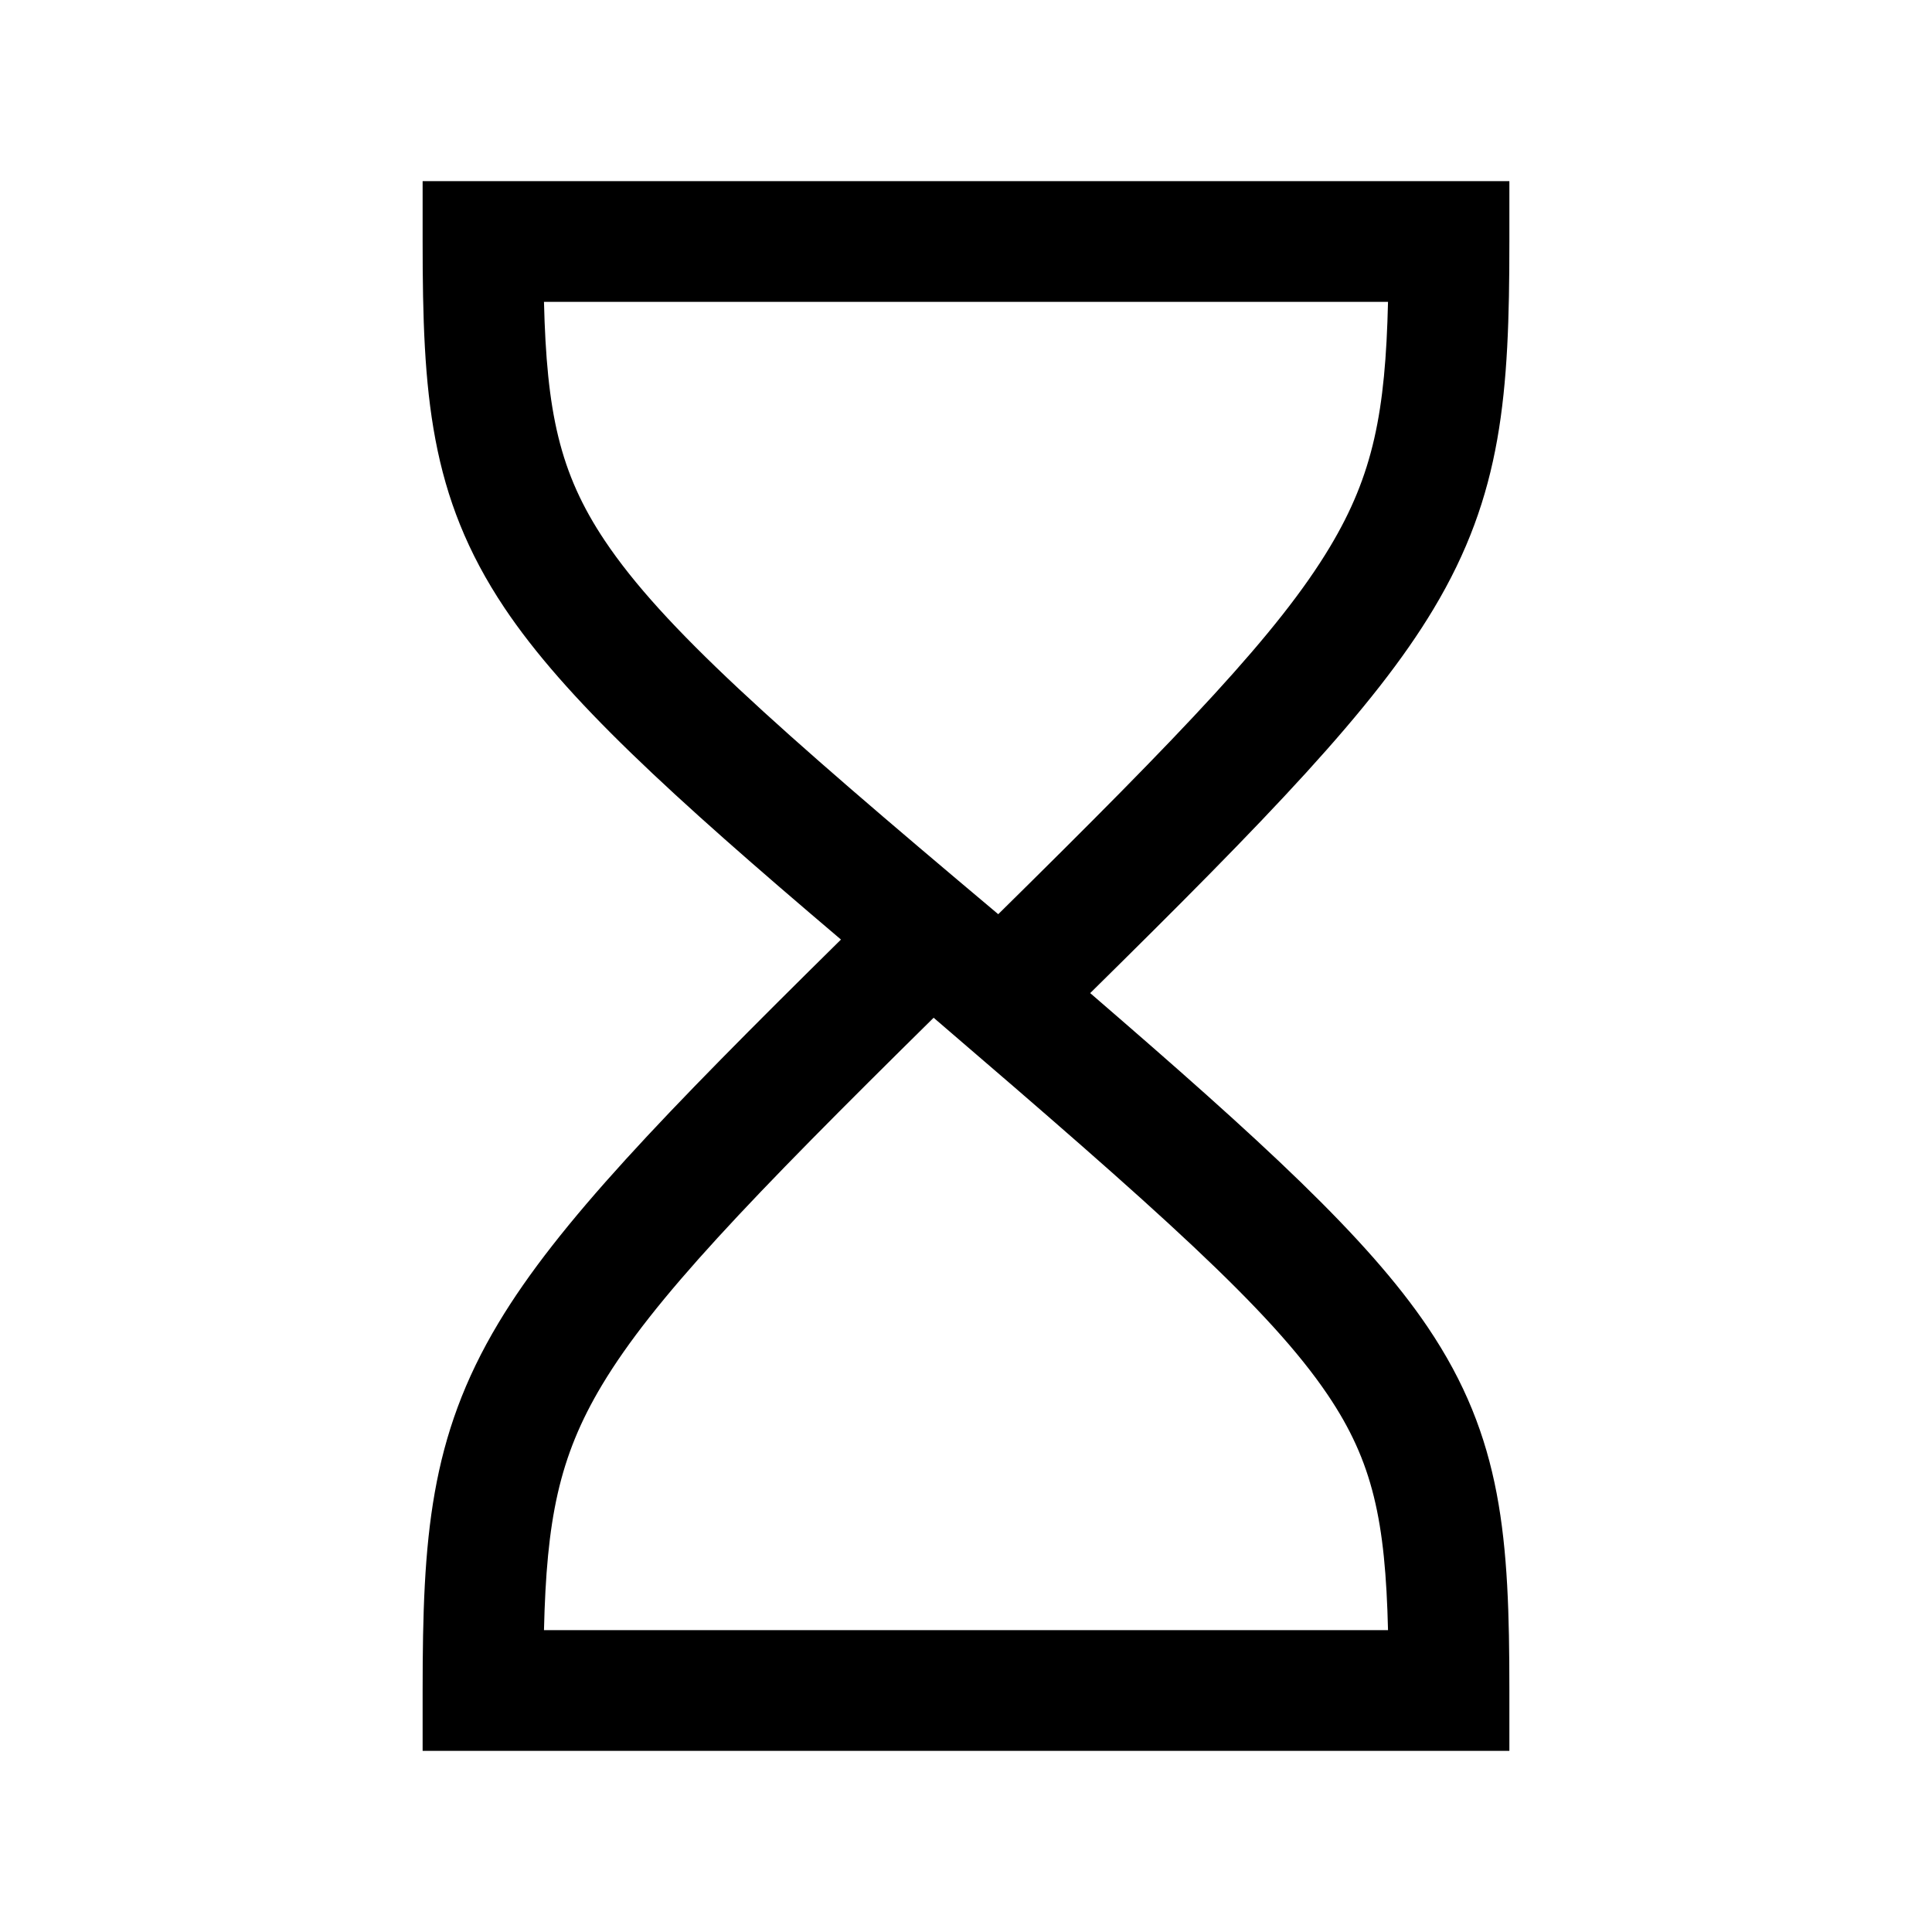 <svg width="48" height="48" viewBox="0 0 32 32" xmlns="http://www.w3.org/2000/svg"><path d="M7 3H25V4C25 6.528 24.882 8.191 23.742 10.089C22.755 11.736 21.003 13.545 18.057 16.449C20.912 18.912 22.647 20.5 23.647 21.981C24.889 23.82 25 25.48 25 28V29H7V28C7 25.472 7.118 23.809 8.257 21.911C9.243 20.267 10.991 18.46 13.929 15.562C11.089 13.152 9.359 11.566 8.356 10.069C7.115 8.214 7 6.521 7 4V3ZM15.464 16.857C12.398 19.881 10.822 21.523 9.972 22.939C9.254 24.137 9.053 25.179 9.01 27H22.99C22.946 25.191 22.741 24.212 21.99 23.101C21.034 21.686 19.196 20.058 15.464 16.857ZM16.534 15.142C19.601 12.119 21.178 10.477 22.027 9.06C22.746 7.862 22.947 6.821 22.99 5H9.01C9.055 6.818 9.263 7.828 10.018 8.956C10.974 10.384 12.811 12.013 16.534 15.142Z" fill="#000000" class="bmwfcol"/><title>hourglass_rg_48</title></svg>